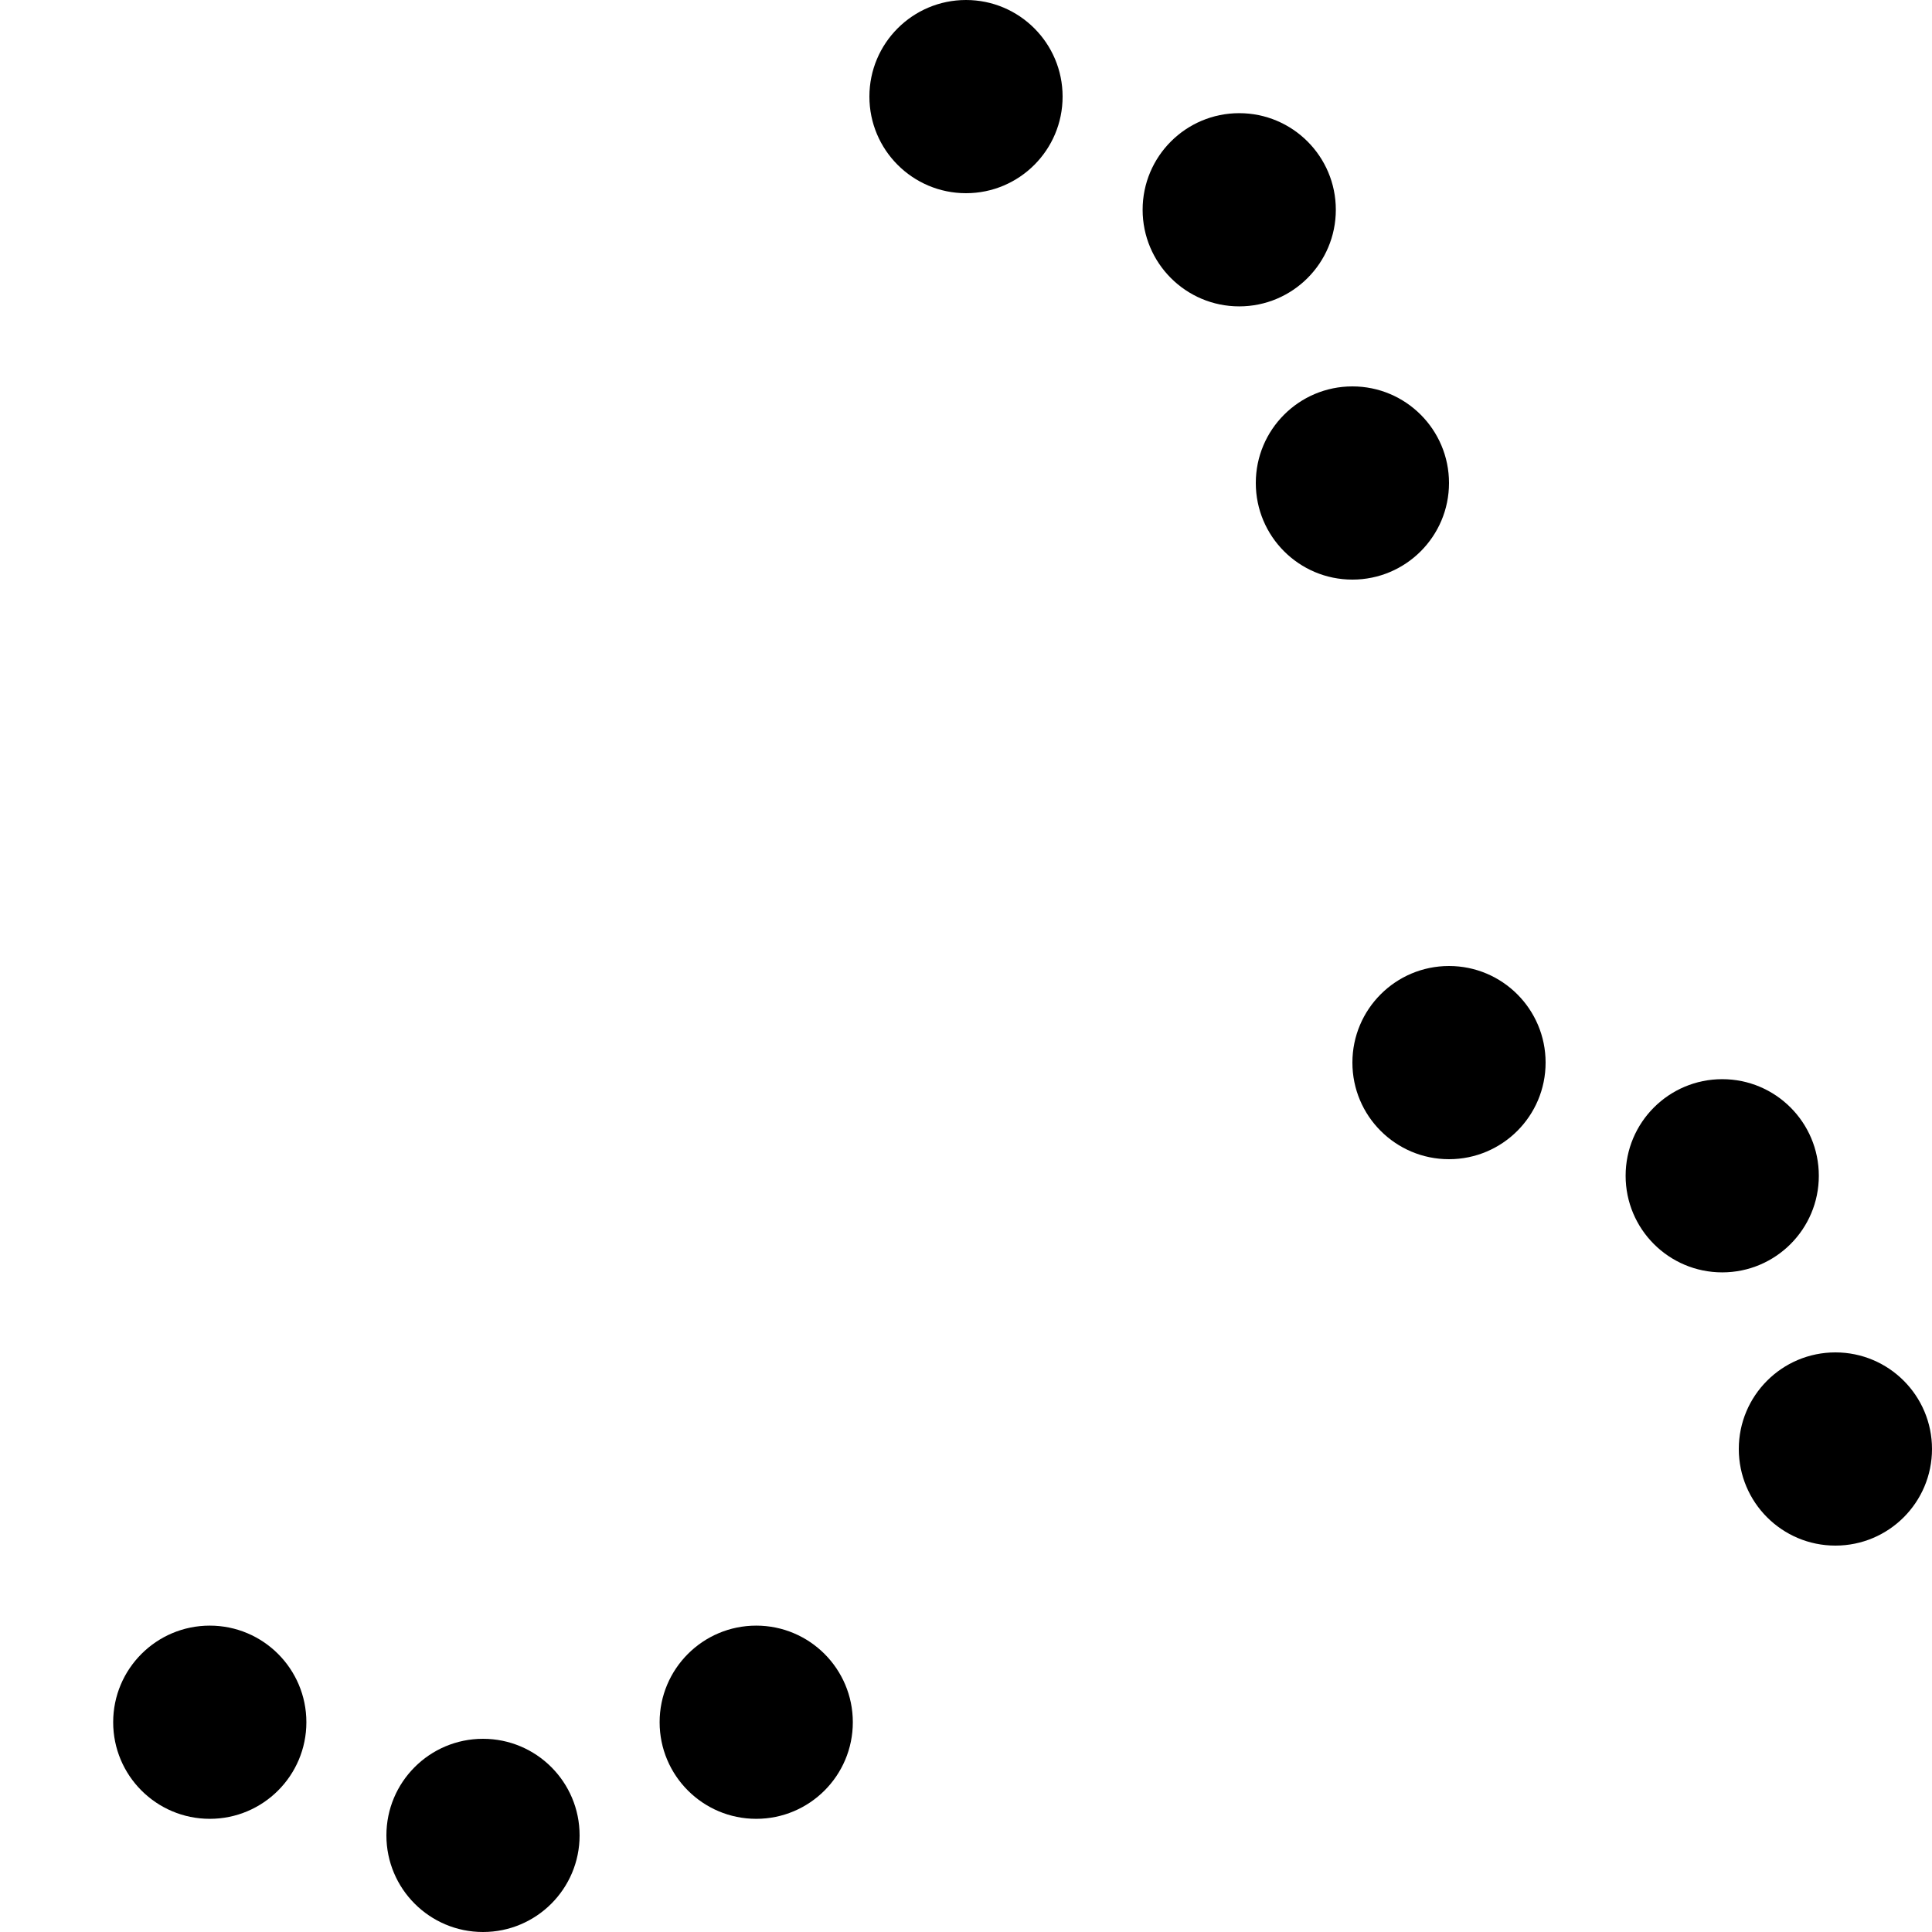 <svg xmlns="http://www.w3.org/2000/svg" width="1000" height="1000">
    <circle cx="500" cy="50" r="50" />
    <circle cx="641.421" cy="108.579" r="50" />
    <circle cx="700" cy="250" r="50" />
    <circle cx="391.421" cy="891.421" r="50" />
    <circle cx="250" cy="950" r="50" />
    <circle cx="108.579" cy="891.421" r="50" />
    <circle cx="750" cy="550" r="50" />
    <circle cx="891.421" cy="608.579" r="50" />
    <circle cx="950" cy="750" r="50" />
    <style>
        @media(prefers-color-scheme: light) {
            circle {
                fill: #000
            }
        }

        @media(prefers-color-scheme: dark) {
            circle {
                fill: #c99410
            }
        }
    </style>
</svg>